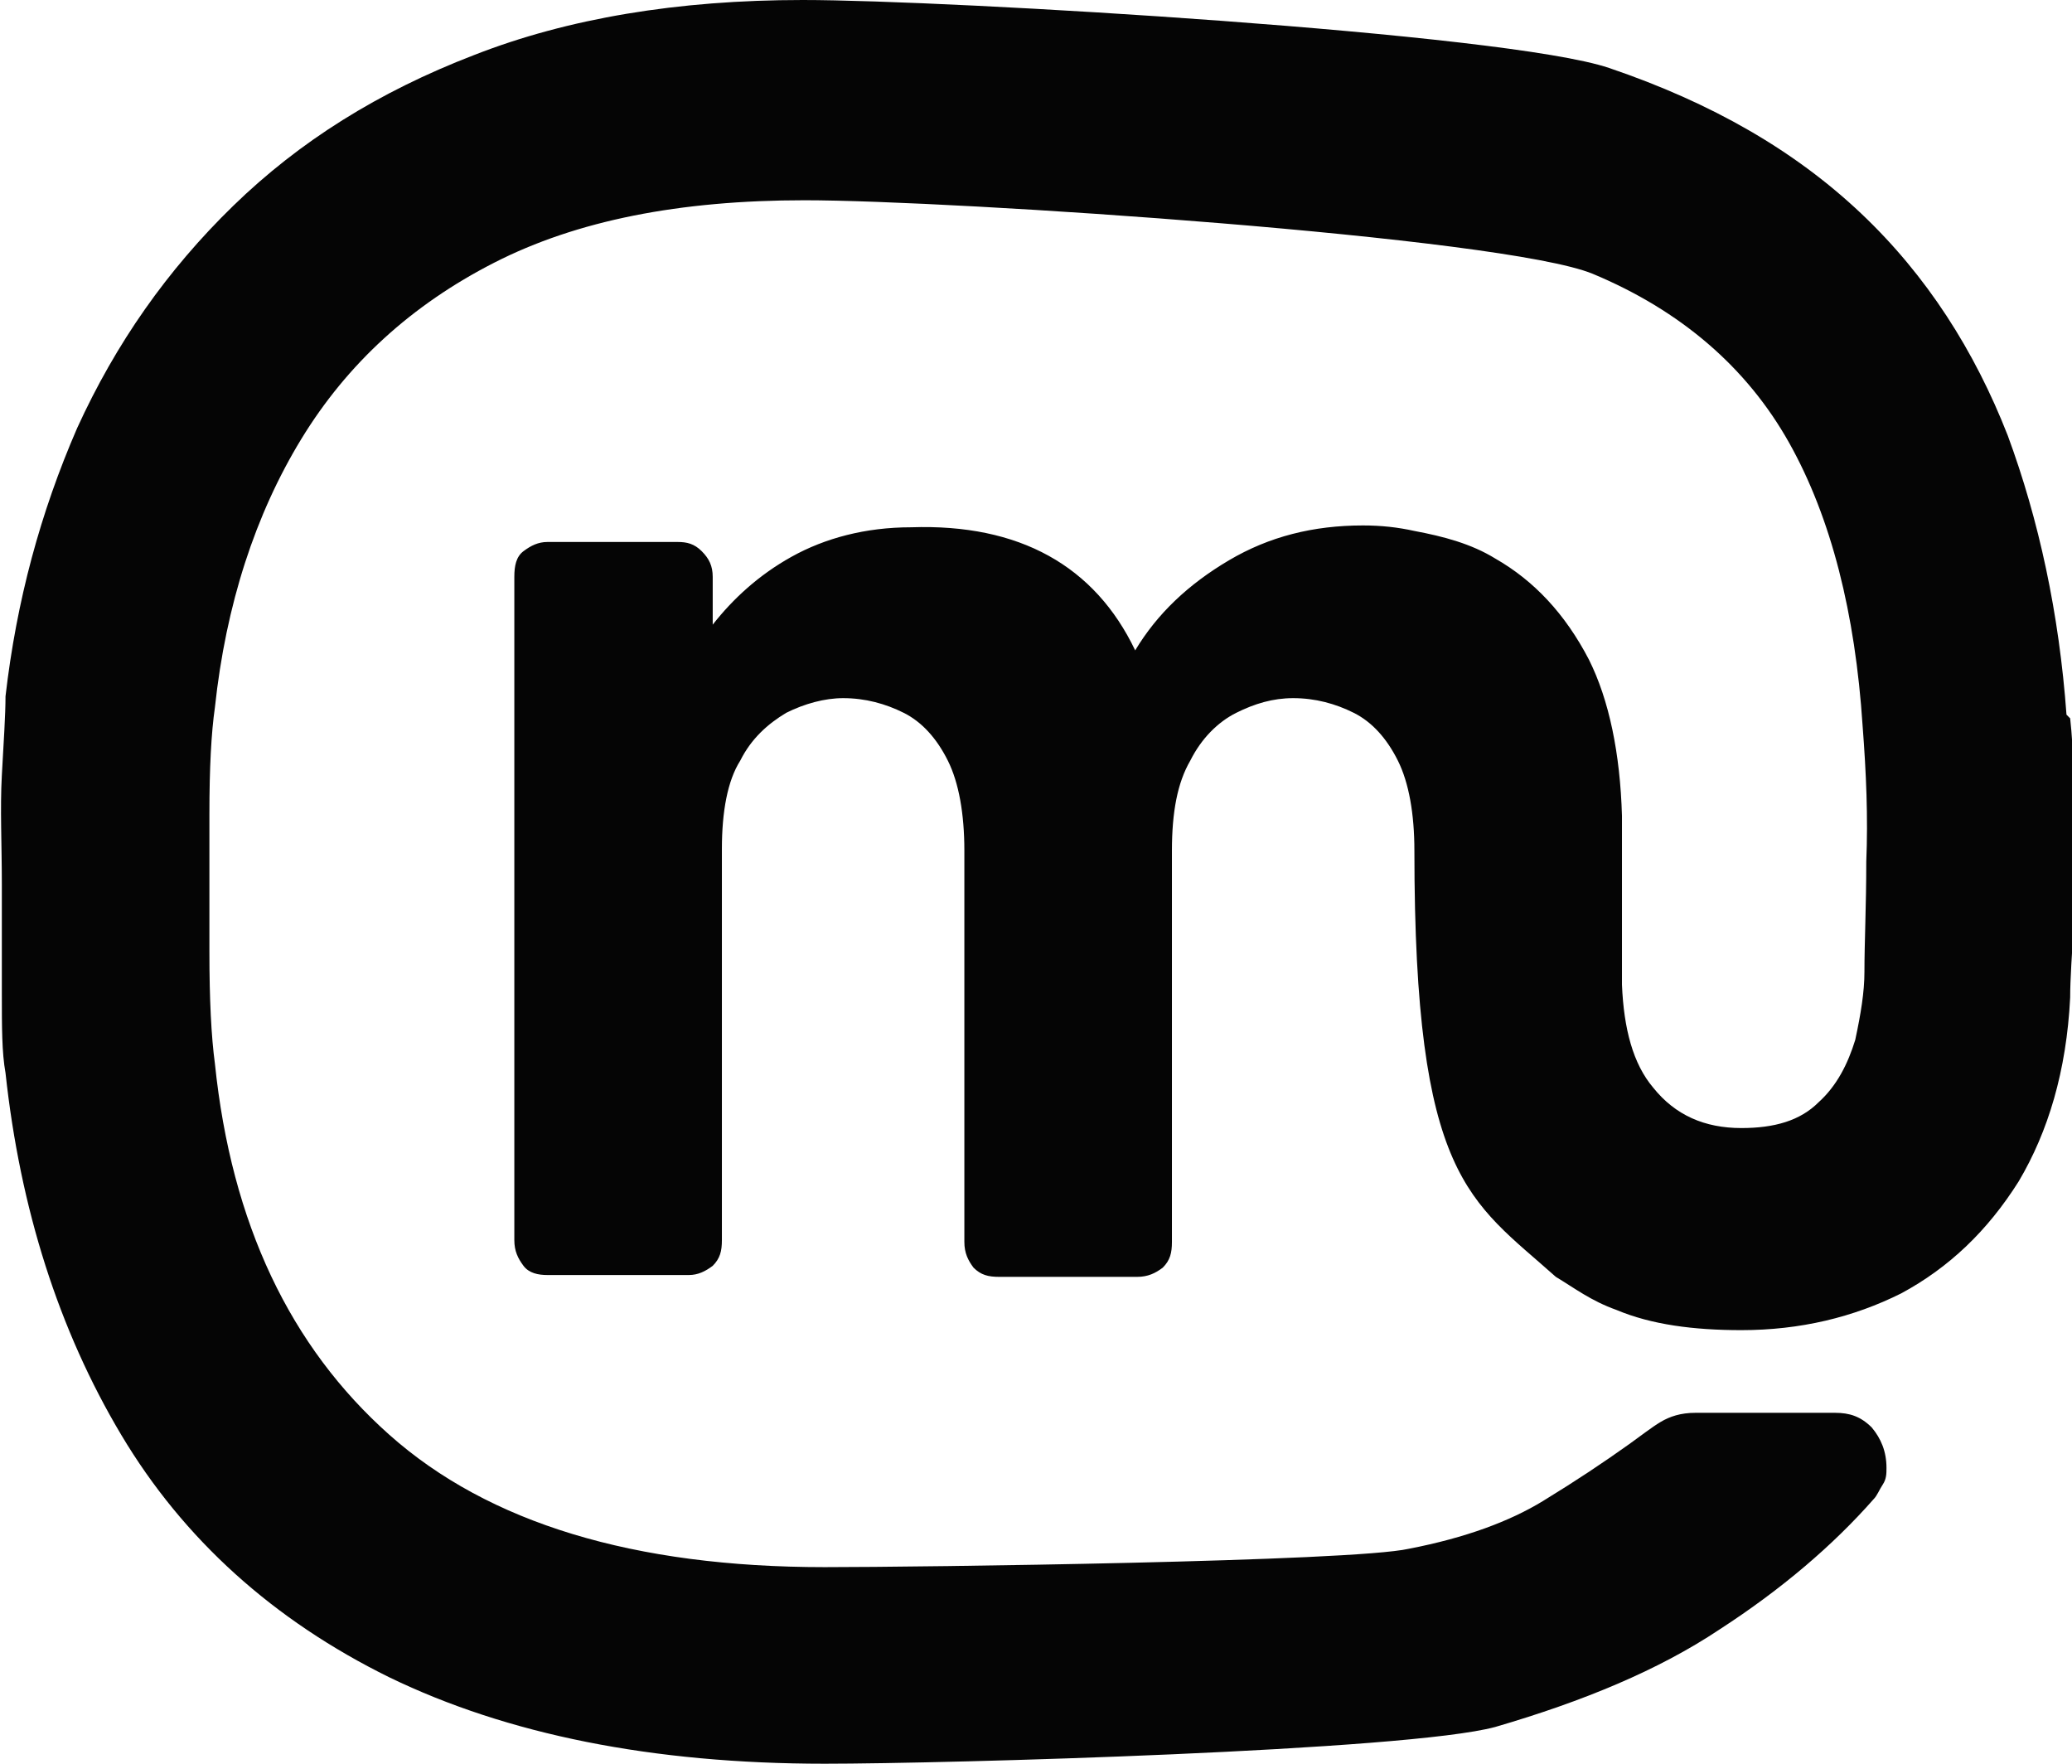 <svg xmlns="http://www.w3.org/2000/svg" viewBox="0 0 11.28 9.6">
  <style>
    path {
      fill: #050505;
    }
    @media (prefers-color-scheme: dark) {
      path {
        fill: #fafafa;
      }
    }
  </style>
  <path d="m11.25,3.89c-.04-.55-.15-1.06-.32-1.52-.18-.46-.44-.87-.8-1.21-.36-.34-.81-.6-1.37-.79s-3.59-.37-4.39-.37c-.68,0-1.28.1-1.79.3-.52.2-.95.47-1.31.82-.36.35-.64.75-.85,1.21-.2.46-.33.94-.39,1.46,0,.1-.01.25-.02.43s0,.38,0,.59,0,.4,0,.59,0,.33.02.44c.08.74.29,1.4.63,1.97s.83,1.01,1.46,1.32c.64.31,1.43.47,2.37.47.66,0,3.17-.07,3.65-.2.48-.14.89-.31,1.22-.53.34-.22.62-.46.84-.71.02-.02.03-.05.05-.08.02-.03.02-.06.02-.09,0-.09-.03-.16-.08-.22-.06-.06-.12-.08-.2-.08h-.76c-.08,0-.14.02-.19.05-.05.03-.1.07-.17.12-.14.1-.29.2-.47.31s-.42.2-.73.26c-.31.07-2.66.1-3.18.1-1.04,0-1.83-.24-2.37-.72-.54-.48-.86-1.15-.95-2.02-.02-.15-.03-.35-.03-.61s0-.5,0-.75.01-.44.03-.58c.06-.56.22-1.05.47-1.46.25-.41.6-.73,1.05-.96.45-.23,1.01-.34,1.69-.34.81,0,3.8.2,4.29.4.48.2.84.51,1.07.92.23.41.36.93.4,1.54.02.26.03.5.02.74,0,.24-.01.44-.01.6,0,.11-.02.23-.05.37-.04.13-.1.25-.2.34-.1.1-.24.14-.42.14-.2,0-.36-.07-.48-.22-.11-.13-.16-.32-.17-.56v-.82s0-.07,0-.1c-.01-.34-.07-.63-.18-.85-.13-.25-.3-.43-.51-.55-.13-.08-.28-.12-.44-.15-.09-.02-.18-.03-.28-.03-.27,0-.51.06-.73.19-.22.13-.39.29-.51.49-.22-.46-.63-.69-1.22-.67-.25,0-.47.06-.65.16-.18.1-.32.23-.43.37v-.26c0-.06-.02-.1-.06-.14-.04-.04-.08-.05-.13-.05h-.71c-.05,0-.09.02-.13.05s-.05.08-.05.14v3.61c0,.06.02.1.05.14s.08.05.13.05h.77c.05,0,.09-.02.13-.05.04-.04.05-.08.05-.14v-2.13c0-.2.03-.37.1-.48.06-.12.15-.2.25-.26.1-.05.21-.08.31-.08.12,0,.23.03.33.08.1.05.18.14.24.26.06.12.09.29.09.49v2.13c0,.06.02.1.05.14.04.04.08.05.14.05h.75c.06,0,.1-.02.14-.05.04-.04.05-.08.05-.14v-2.13c0-.21.03-.37.1-.49.06-.12.15-.21.25-.26.1-.05.2-.08.31-.08.12,0,.23.03.33.08.1.05.18.14.24.26.06.12.09.29.09.49,0,1.79.3,1.9.77,2.32.1.06.19.13.33.18.19.08.42.11.68.11.32,0,.61-.07.87-.2.26-.14.47-.34.64-.61.16-.27.26-.6.28-1,0-.1.01-.24.02-.41s0-.36,0-.55,0-.38-.02-.56Z" />
</svg>